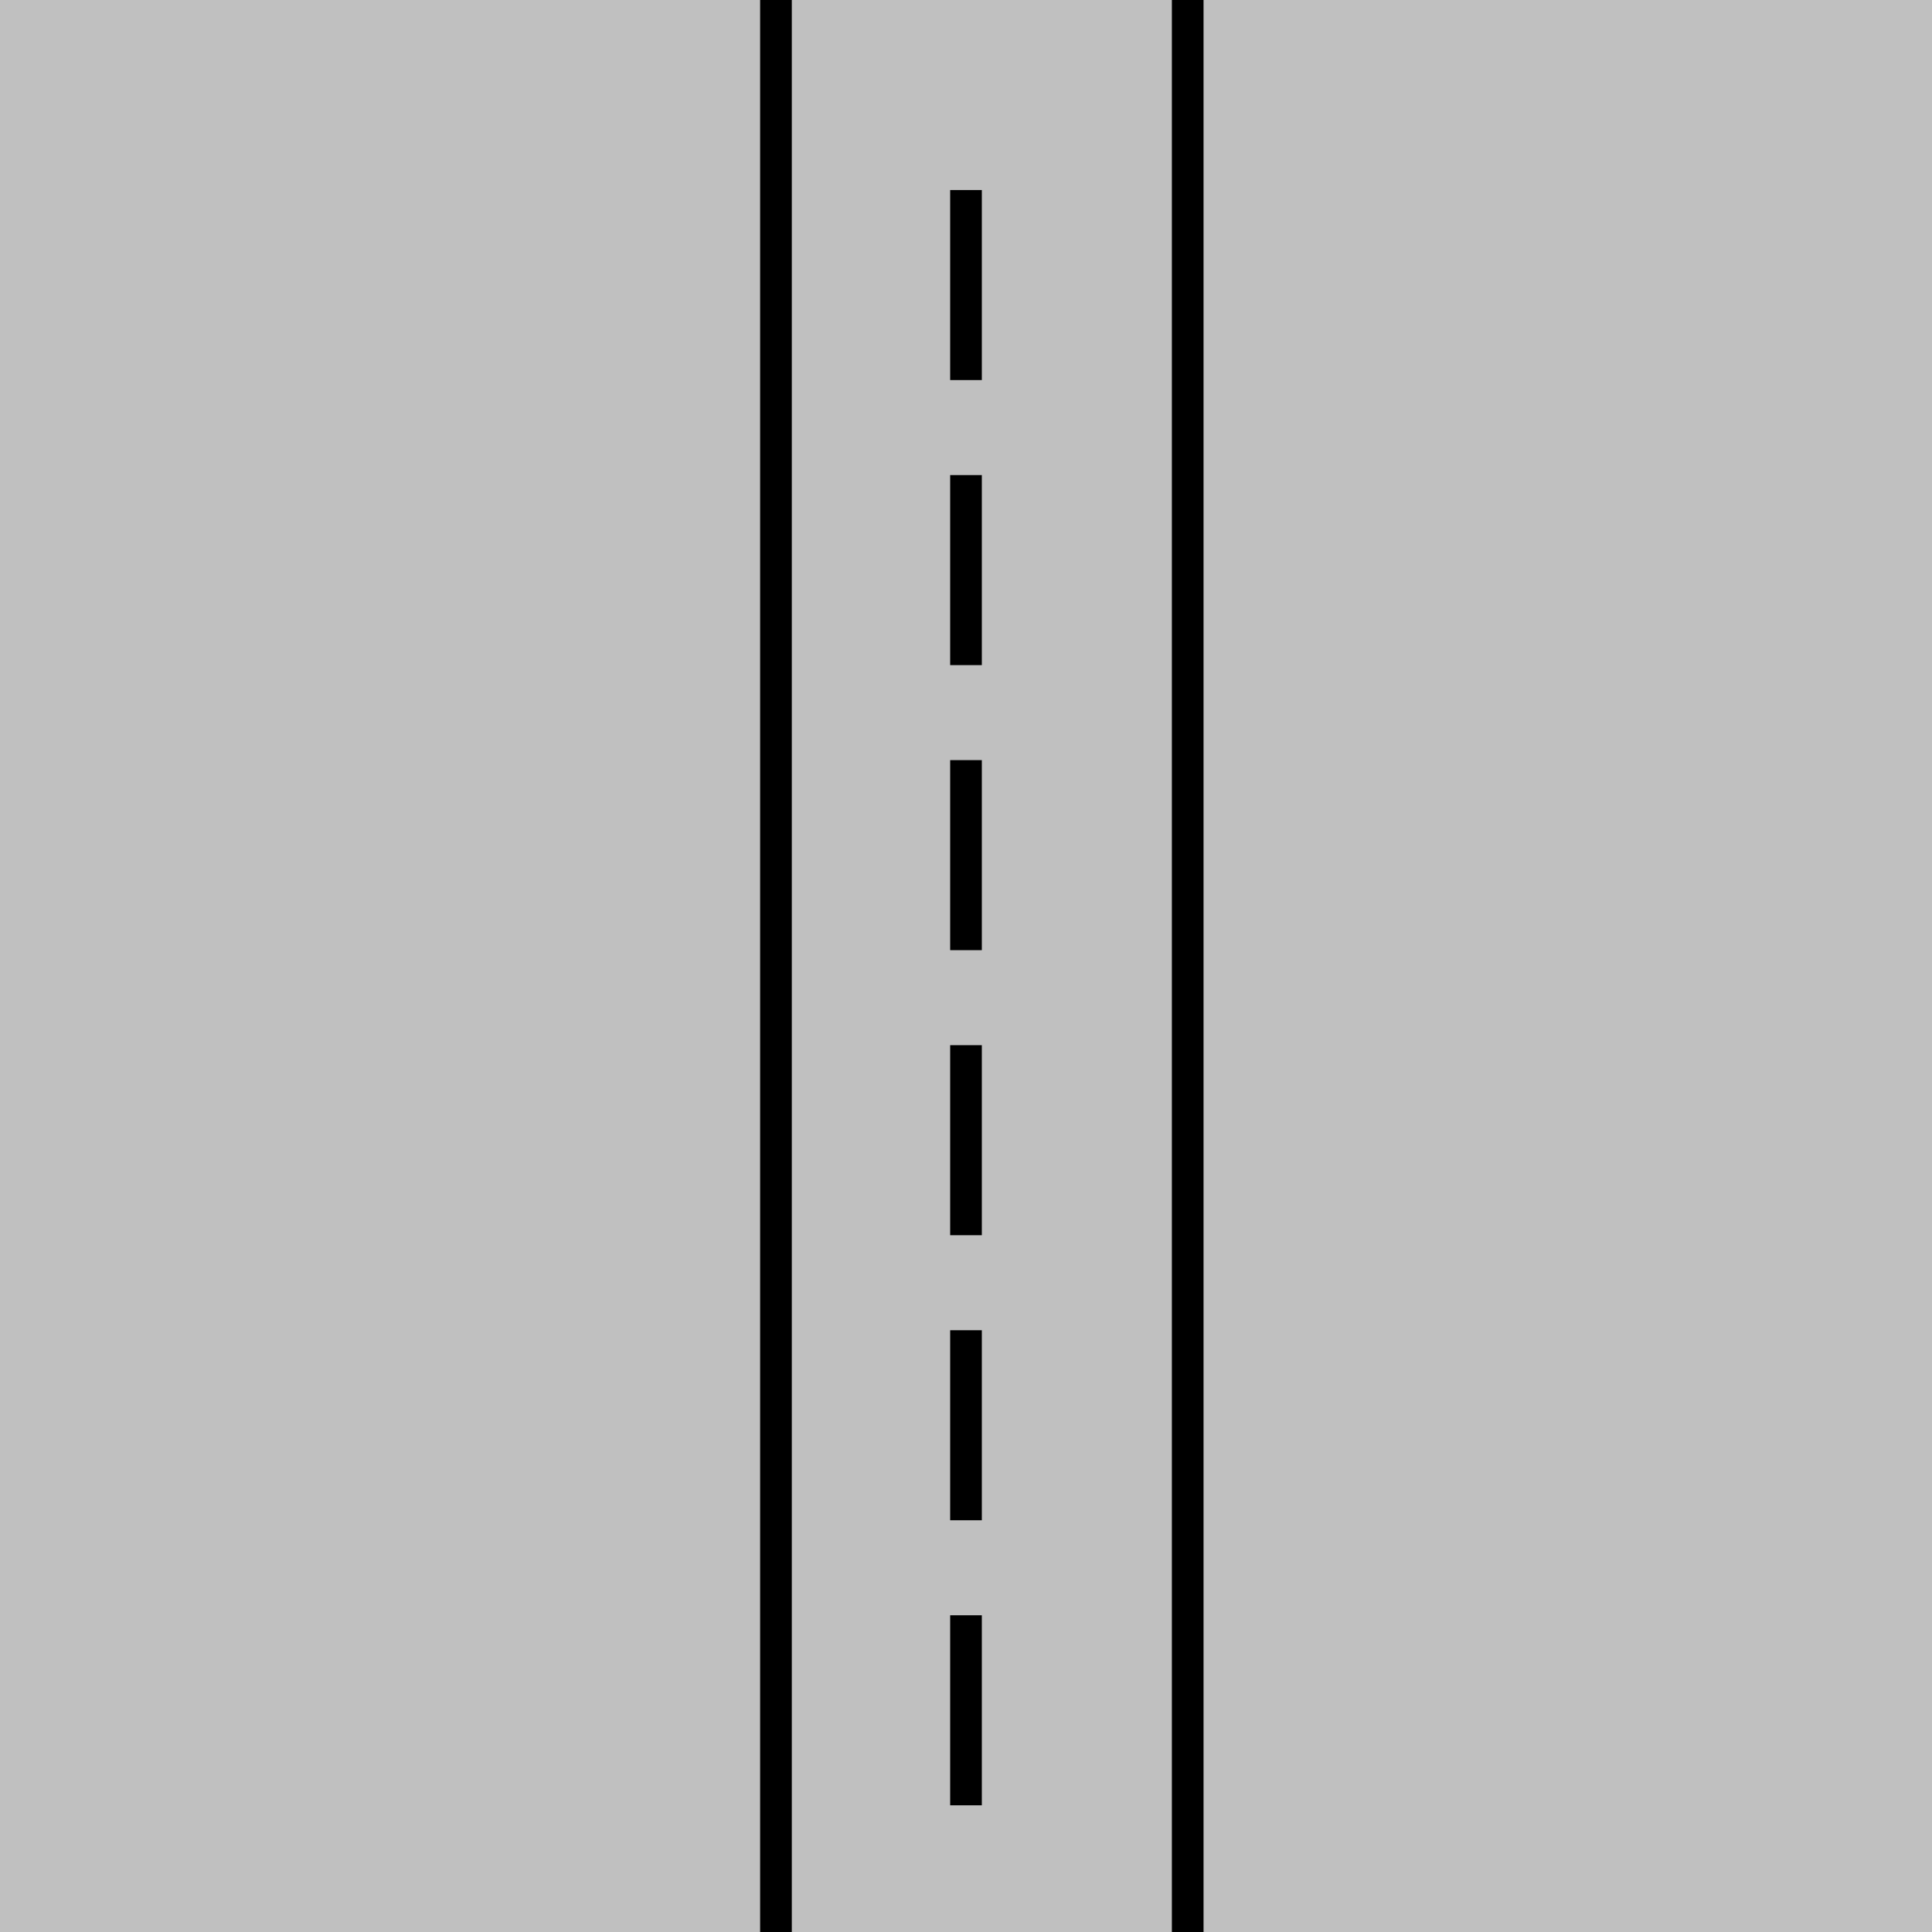 <svg width="61" height="61" viewBox="0 0 61 61" fill="none" xmlns="http://www.w3.org/2000/svg">
<rect x="0" y="0" width="61" height="61" fill="#808080" stroke="none"/>
<rect x="61" width="61" height="61" transform="rotate(90 61 0)" fill="white" fill-opacity="0.5"/>
<line x1="24.5" y1="6.55671e-08" x2="24.5" y2="61" stroke="black"/>
<line x1="37.5" y1="6.55671e-08" x2="37.5" y2="61" stroke="black"/>
<line x1="30.5" y1="12" x2="30.5" y2="6" stroke="black"/>
<line x1="30.5" y1="21" x2="30.5" y2="15" stroke="black"/>
<line x1="30.5" y1="30" x2="30.5" y2="24" stroke="black"/>
<line x1="30.5" y1="39" x2="30.5" y2="33" stroke="black"/>
<line x1="30.5" y1="48" x2="30.5" y2="42" stroke="black"/>
<line x1="30.5" y1="57" x2="30.5" y2="51" stroke="black"/>
</svg>
